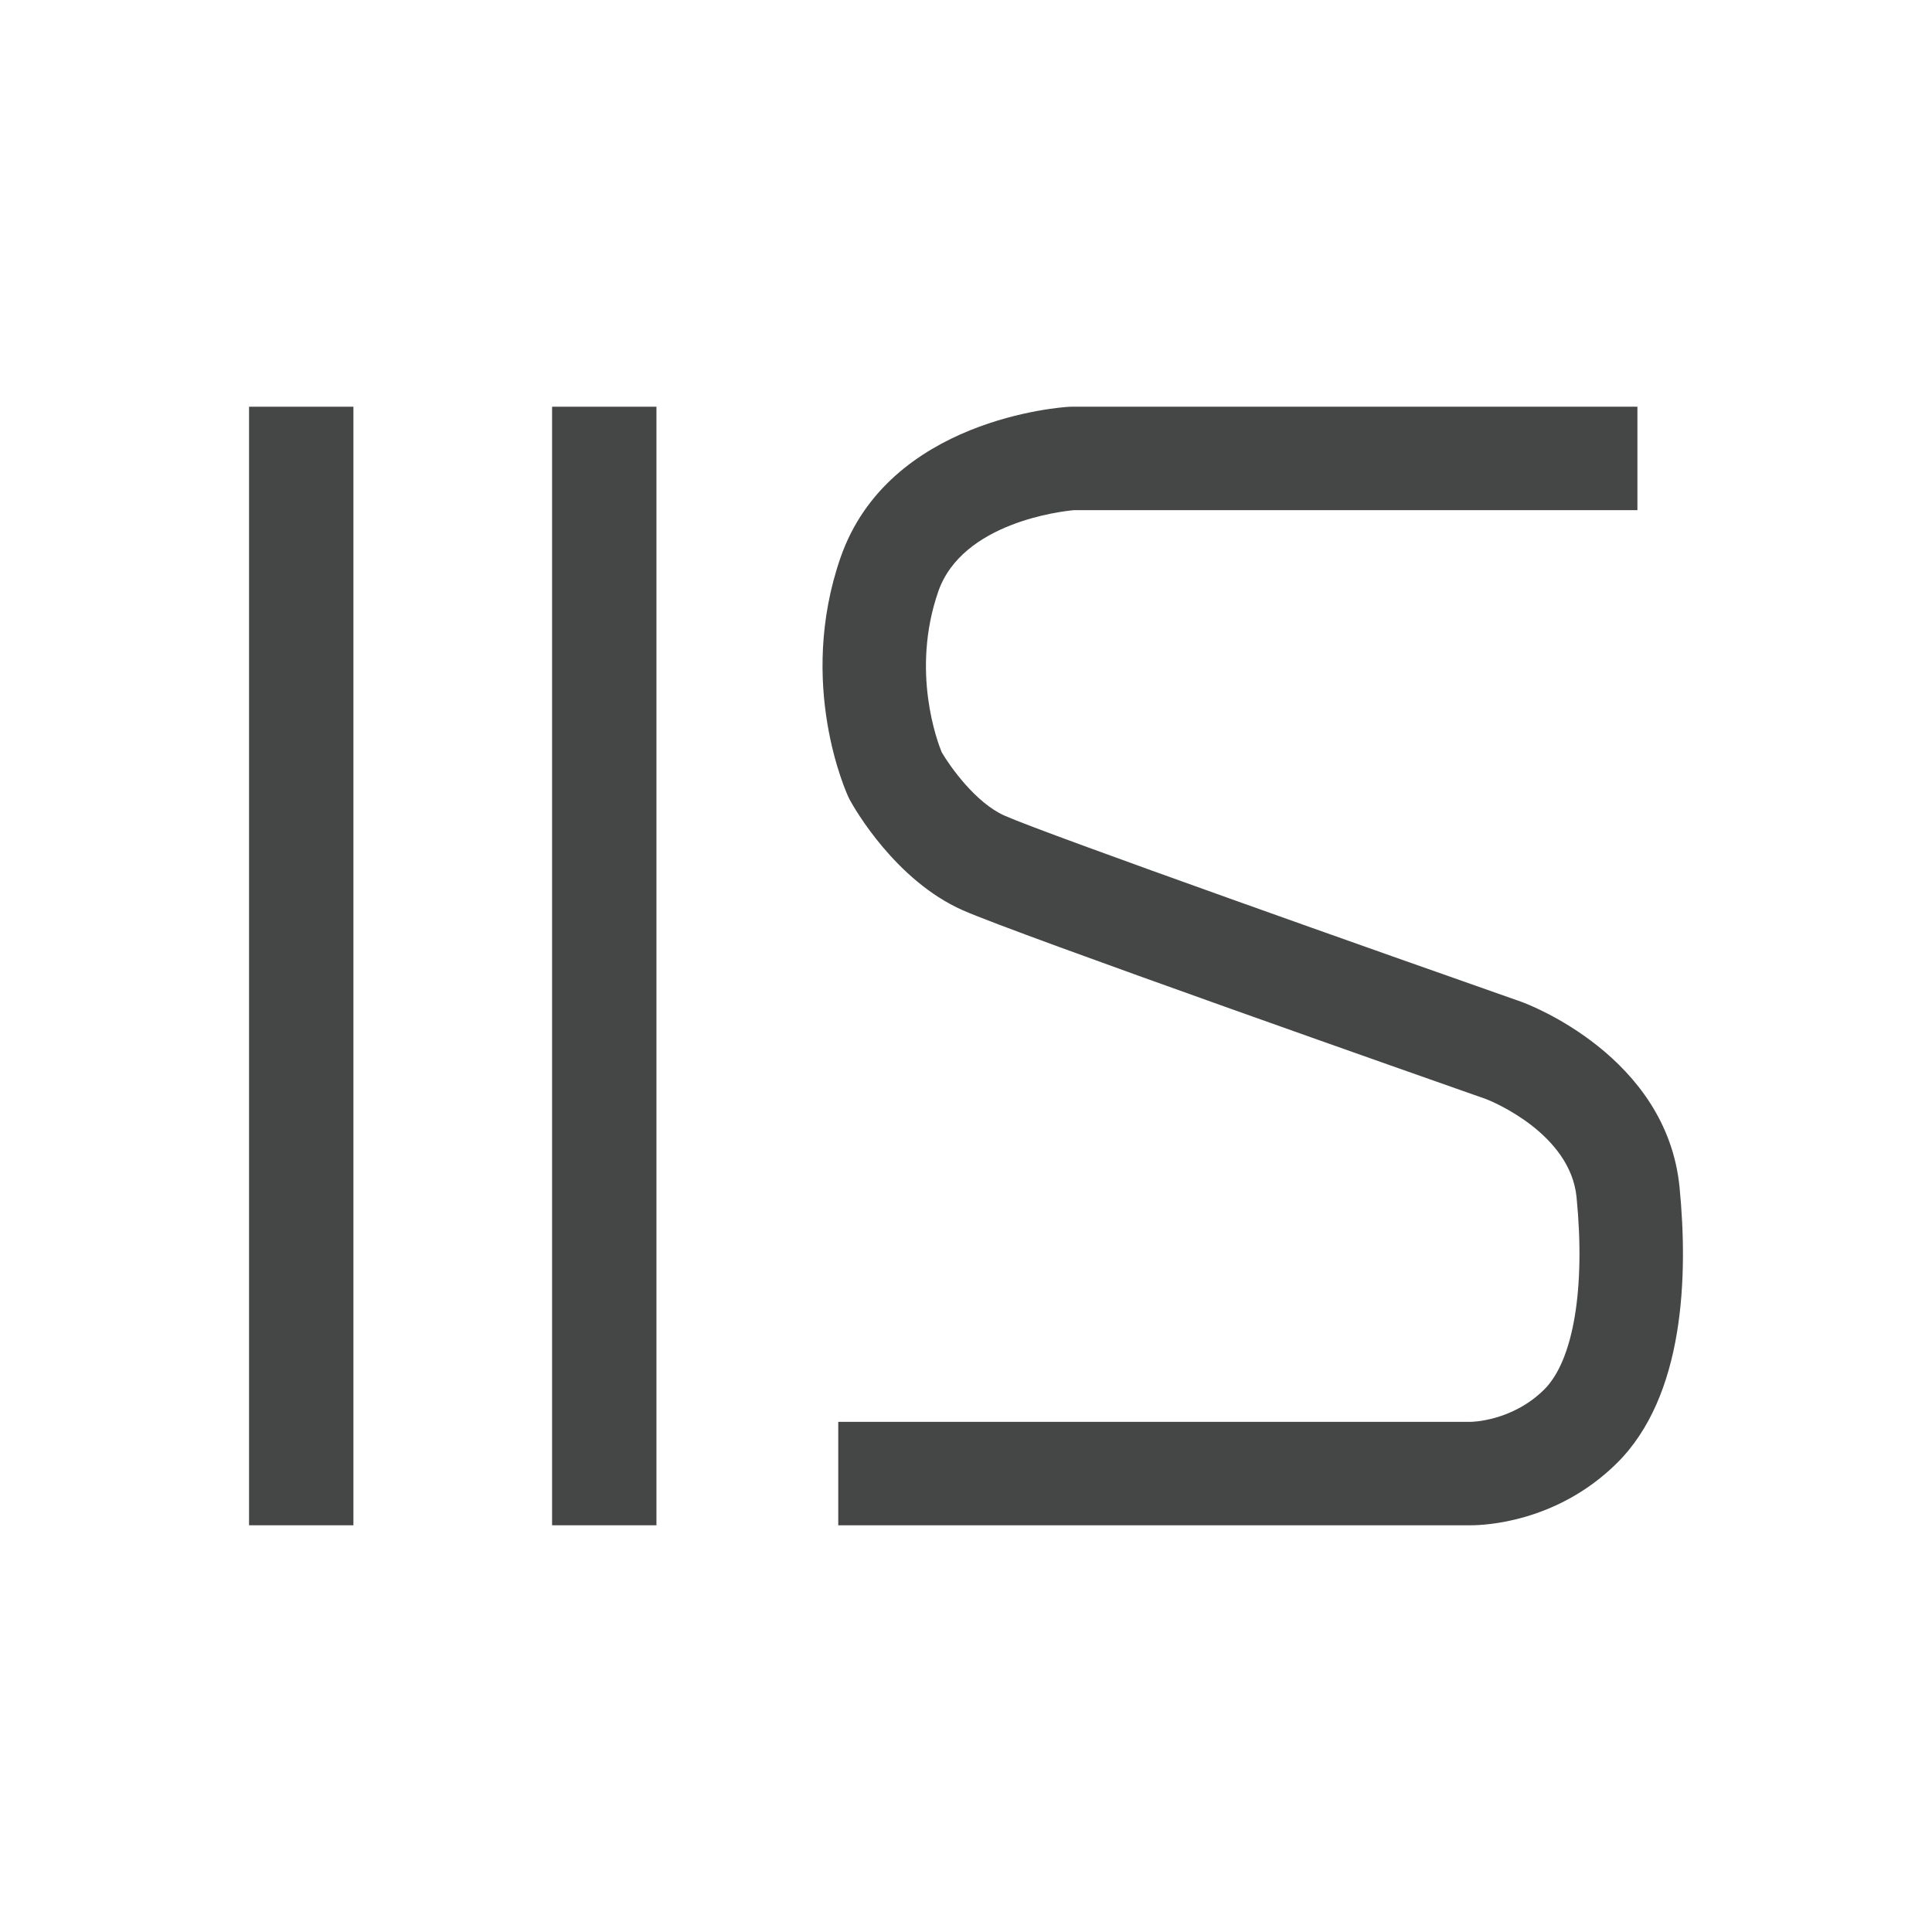 <?xml version="1.0" encoding="utf-8"?>
<!-- Generator: Adobe Illustrator 16.0.4, SVG Export Plug-In . SVG Version: 6.00 Build 0)  -->
<!DOCTYPE svg PUBLIC "-//W3C//DTD SVG 1.1//EN" "http://www.w3.org/Graphics/SVG/1.1/DTD/svg11.dtd">
<svg version="1.1" id="Layer_1" xmlns="http://www.w3.org/2000/svg" xmlns:xlink="http://www.w3.org/1999/xlink" x="0px" y="0px"
	 width="512px" height="512px" viewBox="0 0 512 512" enable-background="new 0 0 512 512" xml:space="preserve">
<g>
	<rect x="66" y="107.786" fill="#454646" width="27.656" height="296.428"/>
	<rect x="146.309" y="107.786" fill="#454646" width="27.656" height="296.428"/>
	<g>
		<path fill="#454646" d="M389.81,404.214H222.146V376.8H389.81c0.107,0,10.869-0.102,19.385-8.526
			c7.77-7.682,10.989-26.747,8.614-50.97c-1.666-17.014-22.623-25.503-23.898-26.004c-13.48-4.731-124.738-43.826-138.825-50.097
			c-17.757-7.886-28.616-26.922-29.794-29.075l-0.403-0.779c-0.566-1.216-13.74-30.003-2.171-63.494
			c12.742-36.877,58.614-39.938,60.562-40.05l0.788-0.019h149.861V135.2H284.583c-2.997,0.269-29.581,3.173-35.95,21.607
			c-7.282,21.078-0.204,39.791,0.933,42.555c2.287,3.896,9.036,13.405,16.653,16.792c11.114,4.944,102.611,37.285,136.933,49.327
			l0.148,0.056c1.568,0.566,38.394,14.361,41.799,49.095c2.31,23.574,1.299,55.404-16.62,73.133
			C412.646,403.425,393.489,404.214,389.81,404.214z"/>
	</g>
</g>
</svg>

